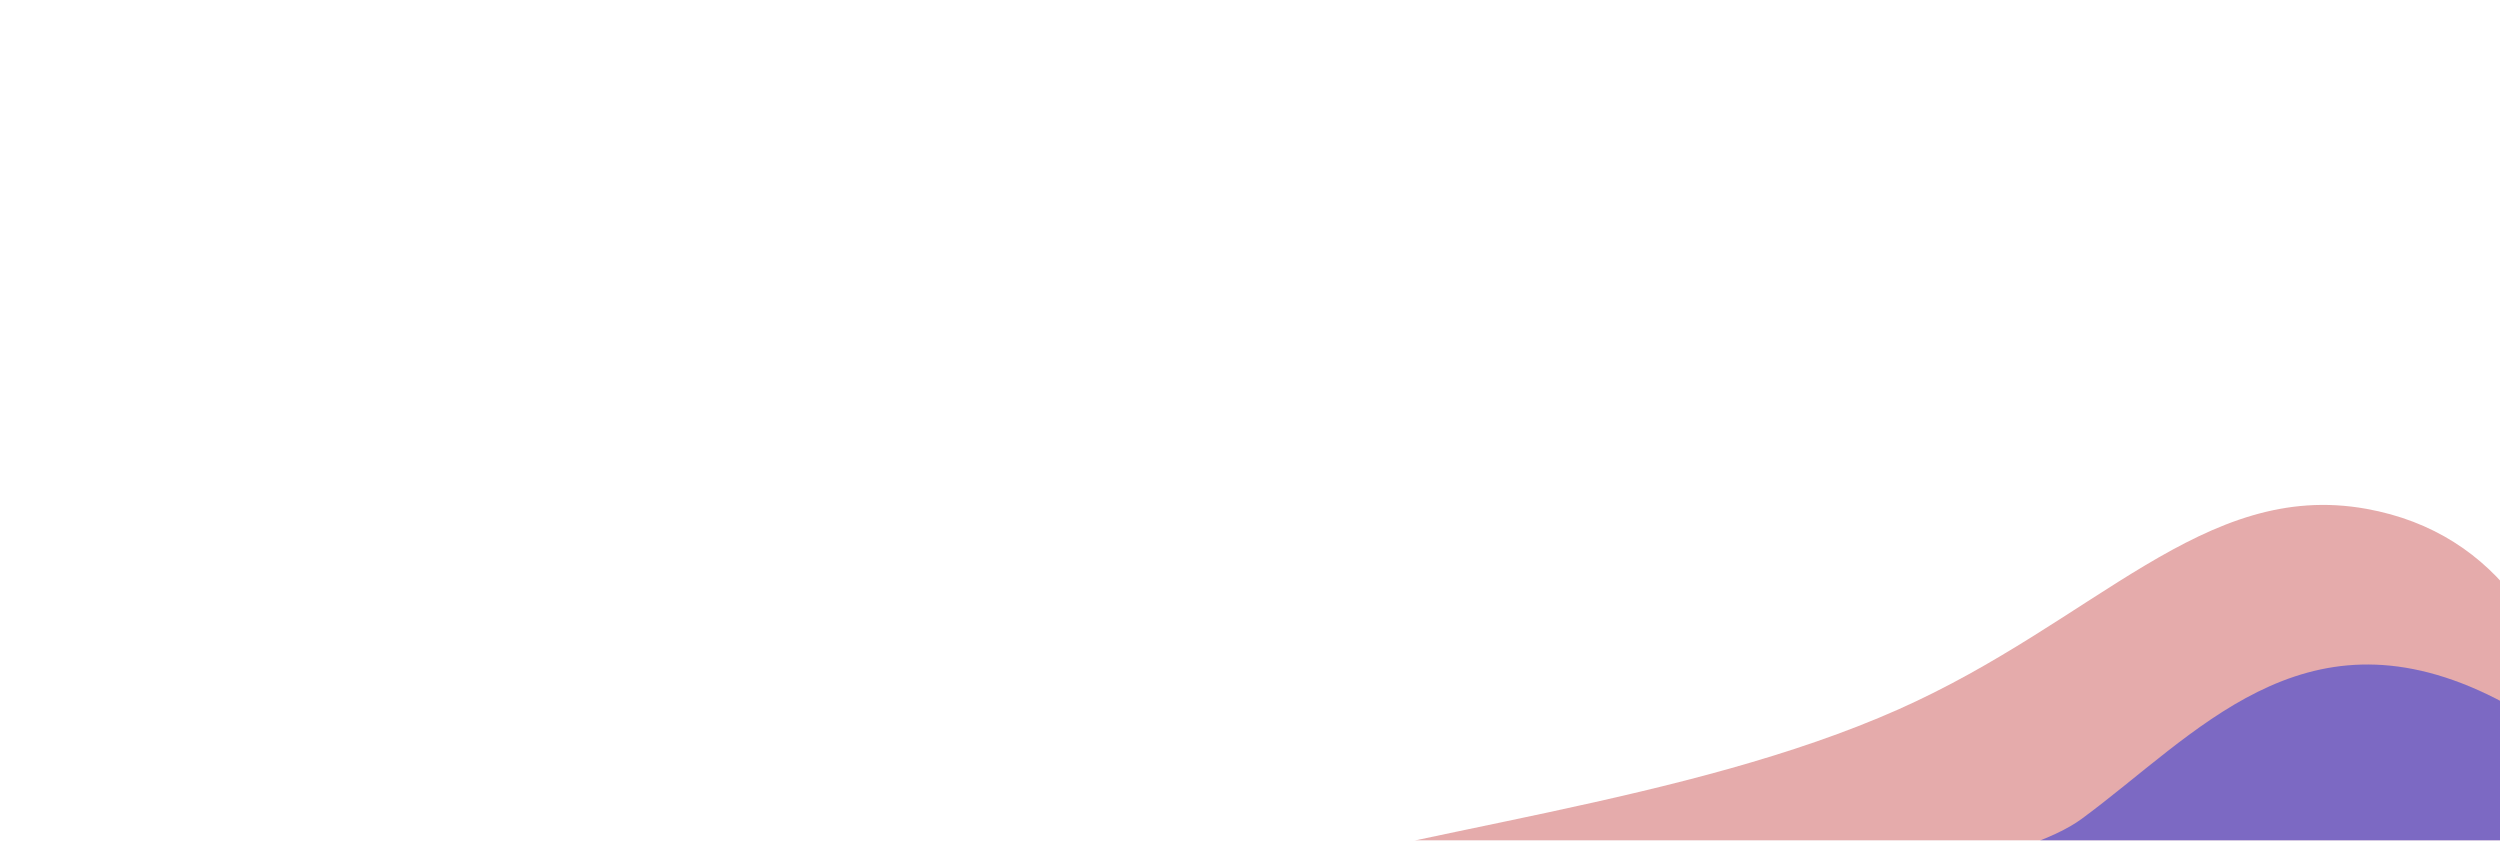 <svg width="1728" height="581" viewBox="0 0 1728 581" fill="none" xmlns="http://www.w3.org/2000/svg">
<g clip-path="url(#clip0_564_8736)">
<g opacity="0.4" filter="url(#filter0_f_564_8736)">
<path d="M835.866 616.488C729.516 650.368 735.204 771.173 842.505 772.188C1107.39 774.694 1733.53 772.188 1733.53 772.188C1812.88 660.05 1820.56 384.933 1635.55 351.692C1523.12 331.492 1448.62 429.644 1312.26 490.302C1166.62 555.089 971.671 573.224 835.866 616.488Z" fill="#BE2C2C"/>
</g>
<g opacity="0.5" filter="url(#filter1_f_564_8736)">
<path d="M1438.99 565.897C1360.19 623.946 1015.45 624.947 1052.04 716.024C1085.81 807.101 1696.49 732.037 1794.98 716.024C1893.48 700.01 1847.05 540.875 1719 479.824C1590.95 418.772 1517.79 507.847 1438.99 565.897Z" fill="#1428DC"/>
</g>
</g>
<defs>
<filter id="filter0_f_564_8736" x="535" y="125" width="1475.65" height="872.302" filterUnits="userSpaceOnUse" color-interpolation-filters="sRGB">
<feFlood flood-opacity="0" result="BackgroundImageFix"/>
<feBlend mode="normal" in="SourceGraphic" in2="BackgroundImageFix" result="shape"/>
<feGaussianBlur stdDeviation="112" result="effect1_foregroundBlur_564_8736"/>
</filter>
<filter id="filter1_f_564_8736" x="801.327" y="211.302" width="1294.67" height="797" filterUnits="userSpaceOnUse" color-interpolation-filters="sRGB">
<feFlood flood-opacity="0" result="BackgroundImageFix"/>
<feBlend mode="normal" in="SourceGraphic" in2="BackgroundImageFix" result="shape"/>
<feGaussianBlur stdDeviation="124" result="effect1_foregroundBlur_564_8736"/>
</filter>
<clipPath id="clip0_564_8736">
<rect width="1728" height="581" fill="white"/>
</clipPath>
</defs>
</svg>
